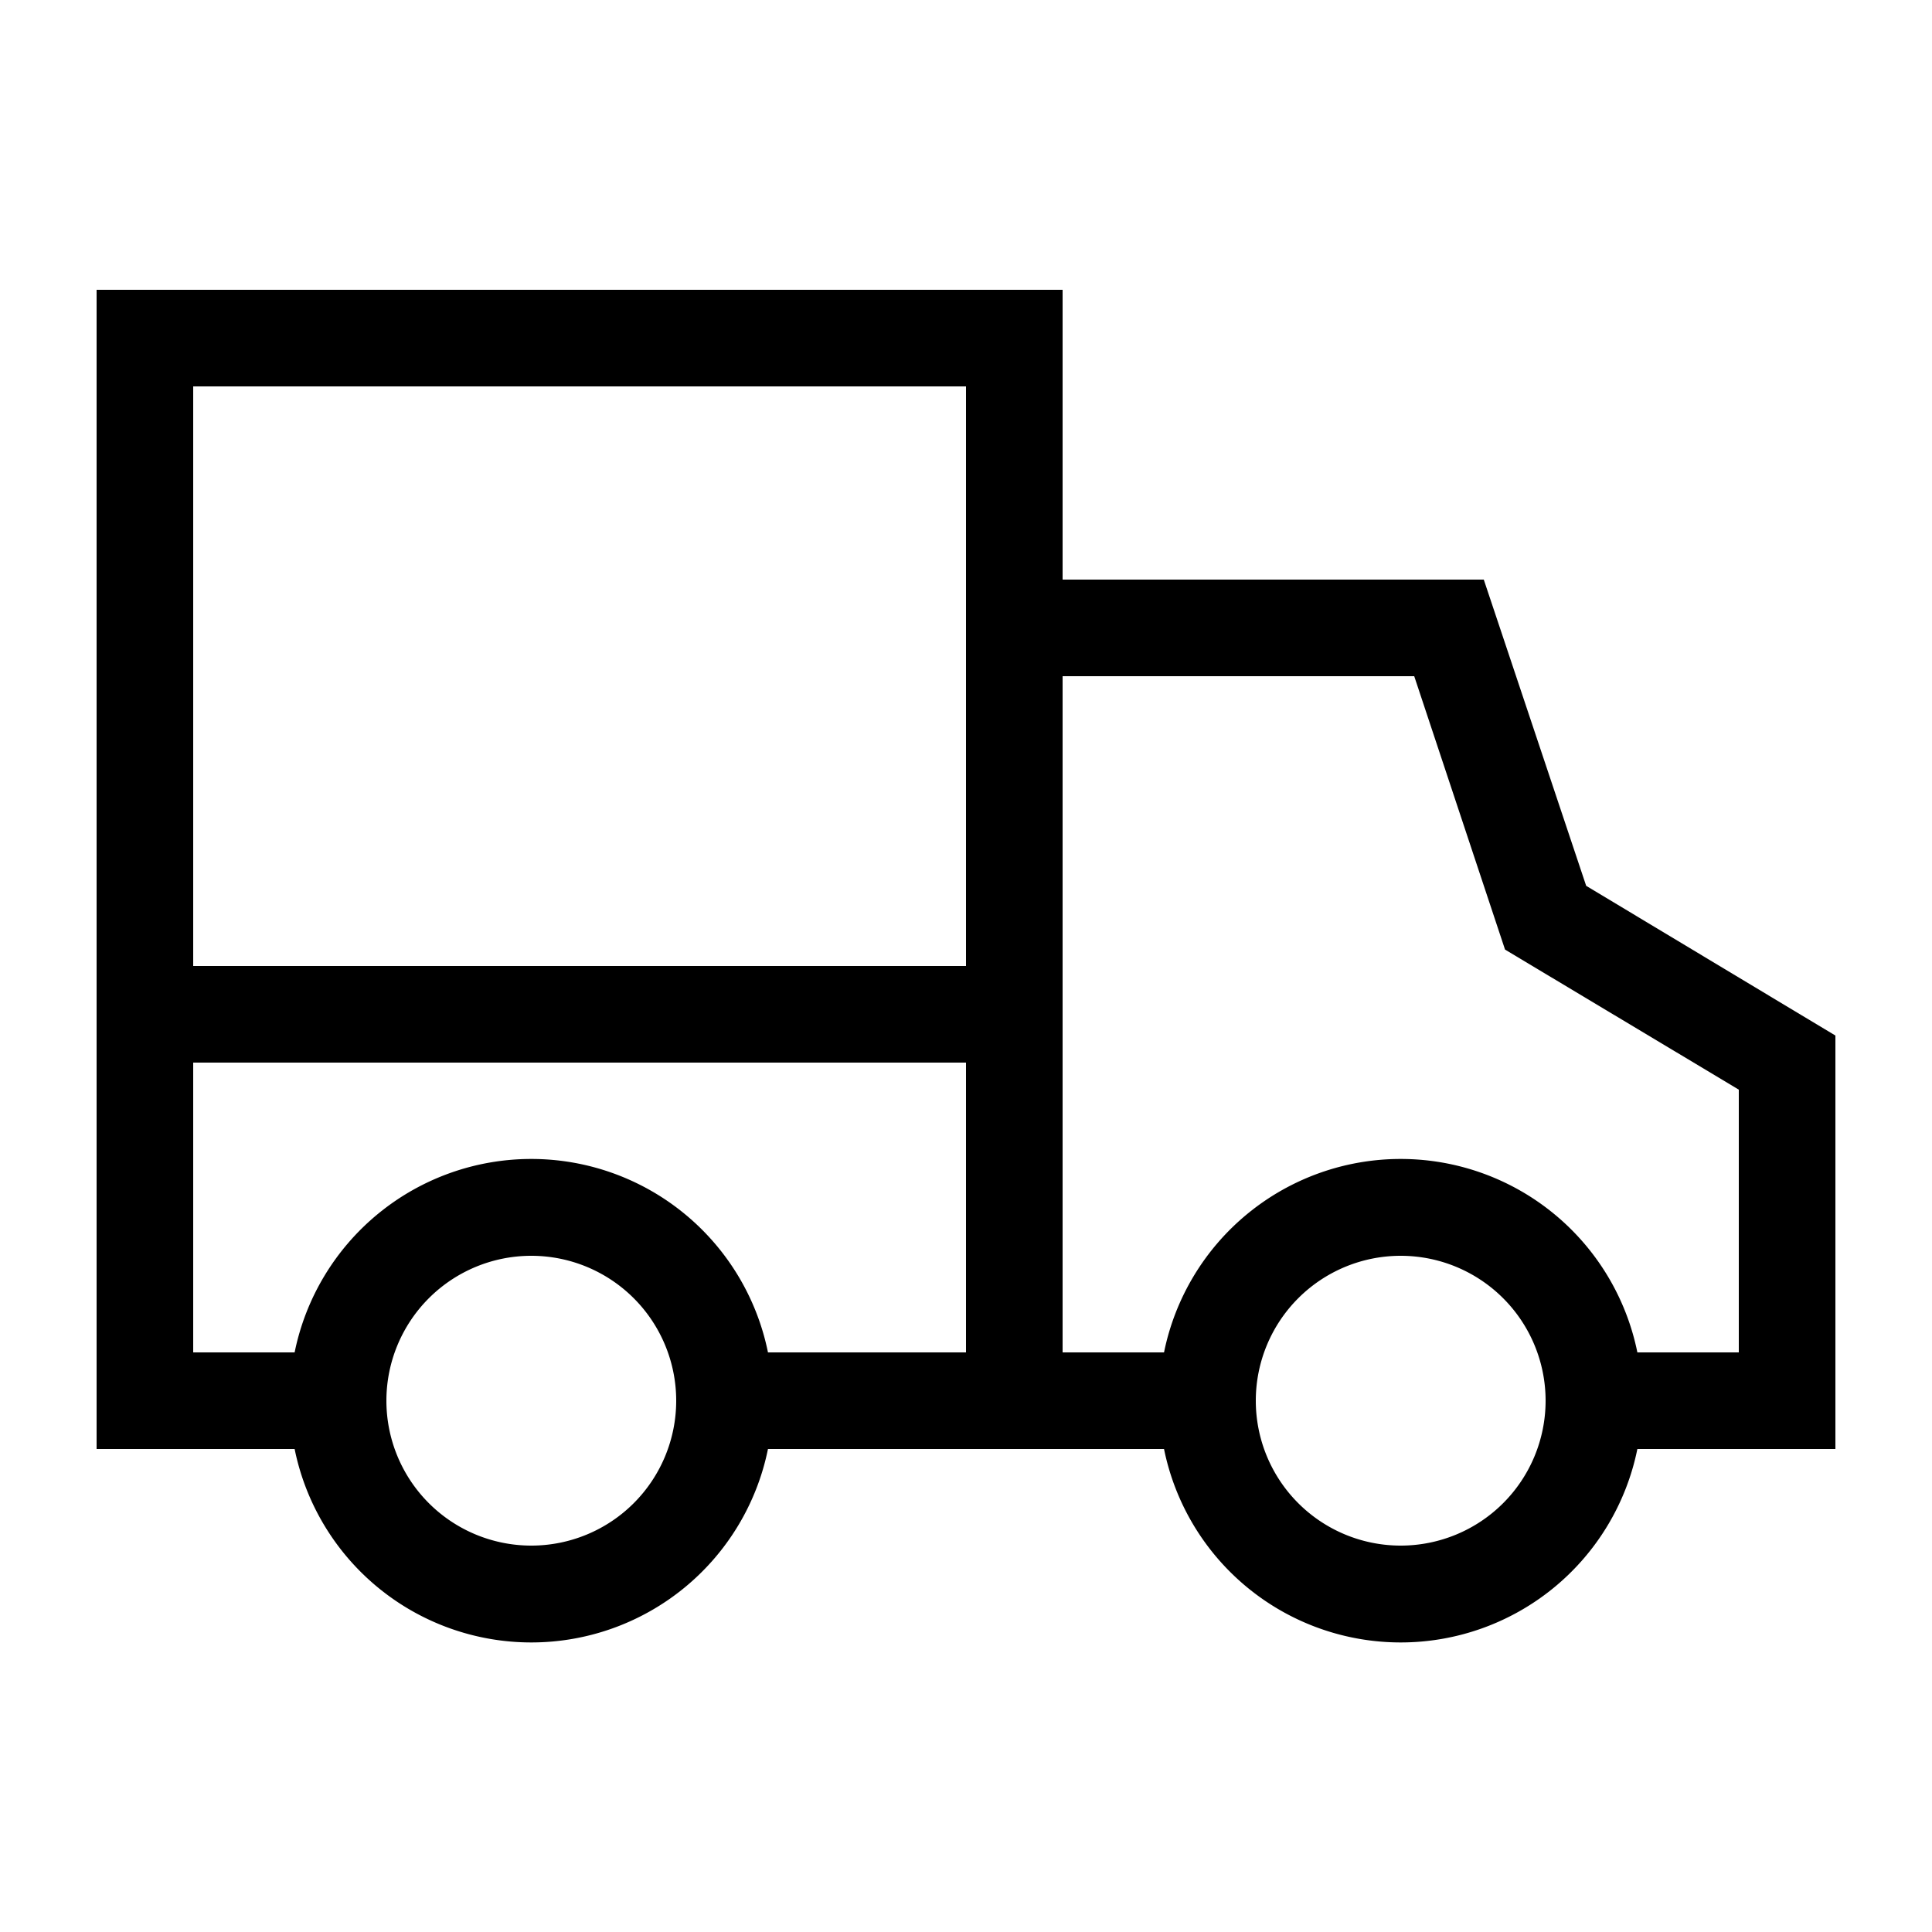 <svg id="Ready" xmlns="http://www.w3.org/2000/svg" viewBox="0 0 20 20"><title>Artboard 16</title><path d="M15.36,6H11V3H1V15H3.05a2.5,2.5,0,0,0,4.9,0h4.1a2.5,2.5,0,0,0,4.9,0H19V10.72L16.42,9.17ZM2,4h8v6H2ZM5.5,16A1.5,1.5,0,1,1,7,14.5,1.5,1.5,0,0,1,5.5,16ZM10,14H7.95a2.5,2.5,0,0,0-4.9,0H2V11h8Zm4.5,2A1.5,1.5,0,1,1,16,14.5,1.5,1.5,0,0,1,14.5,16ZM18,14H16.95a2.5,2.5,0,0,0-4.9,0H11V7h3.64l.94,2.83L18,11.28Z"/></svg>